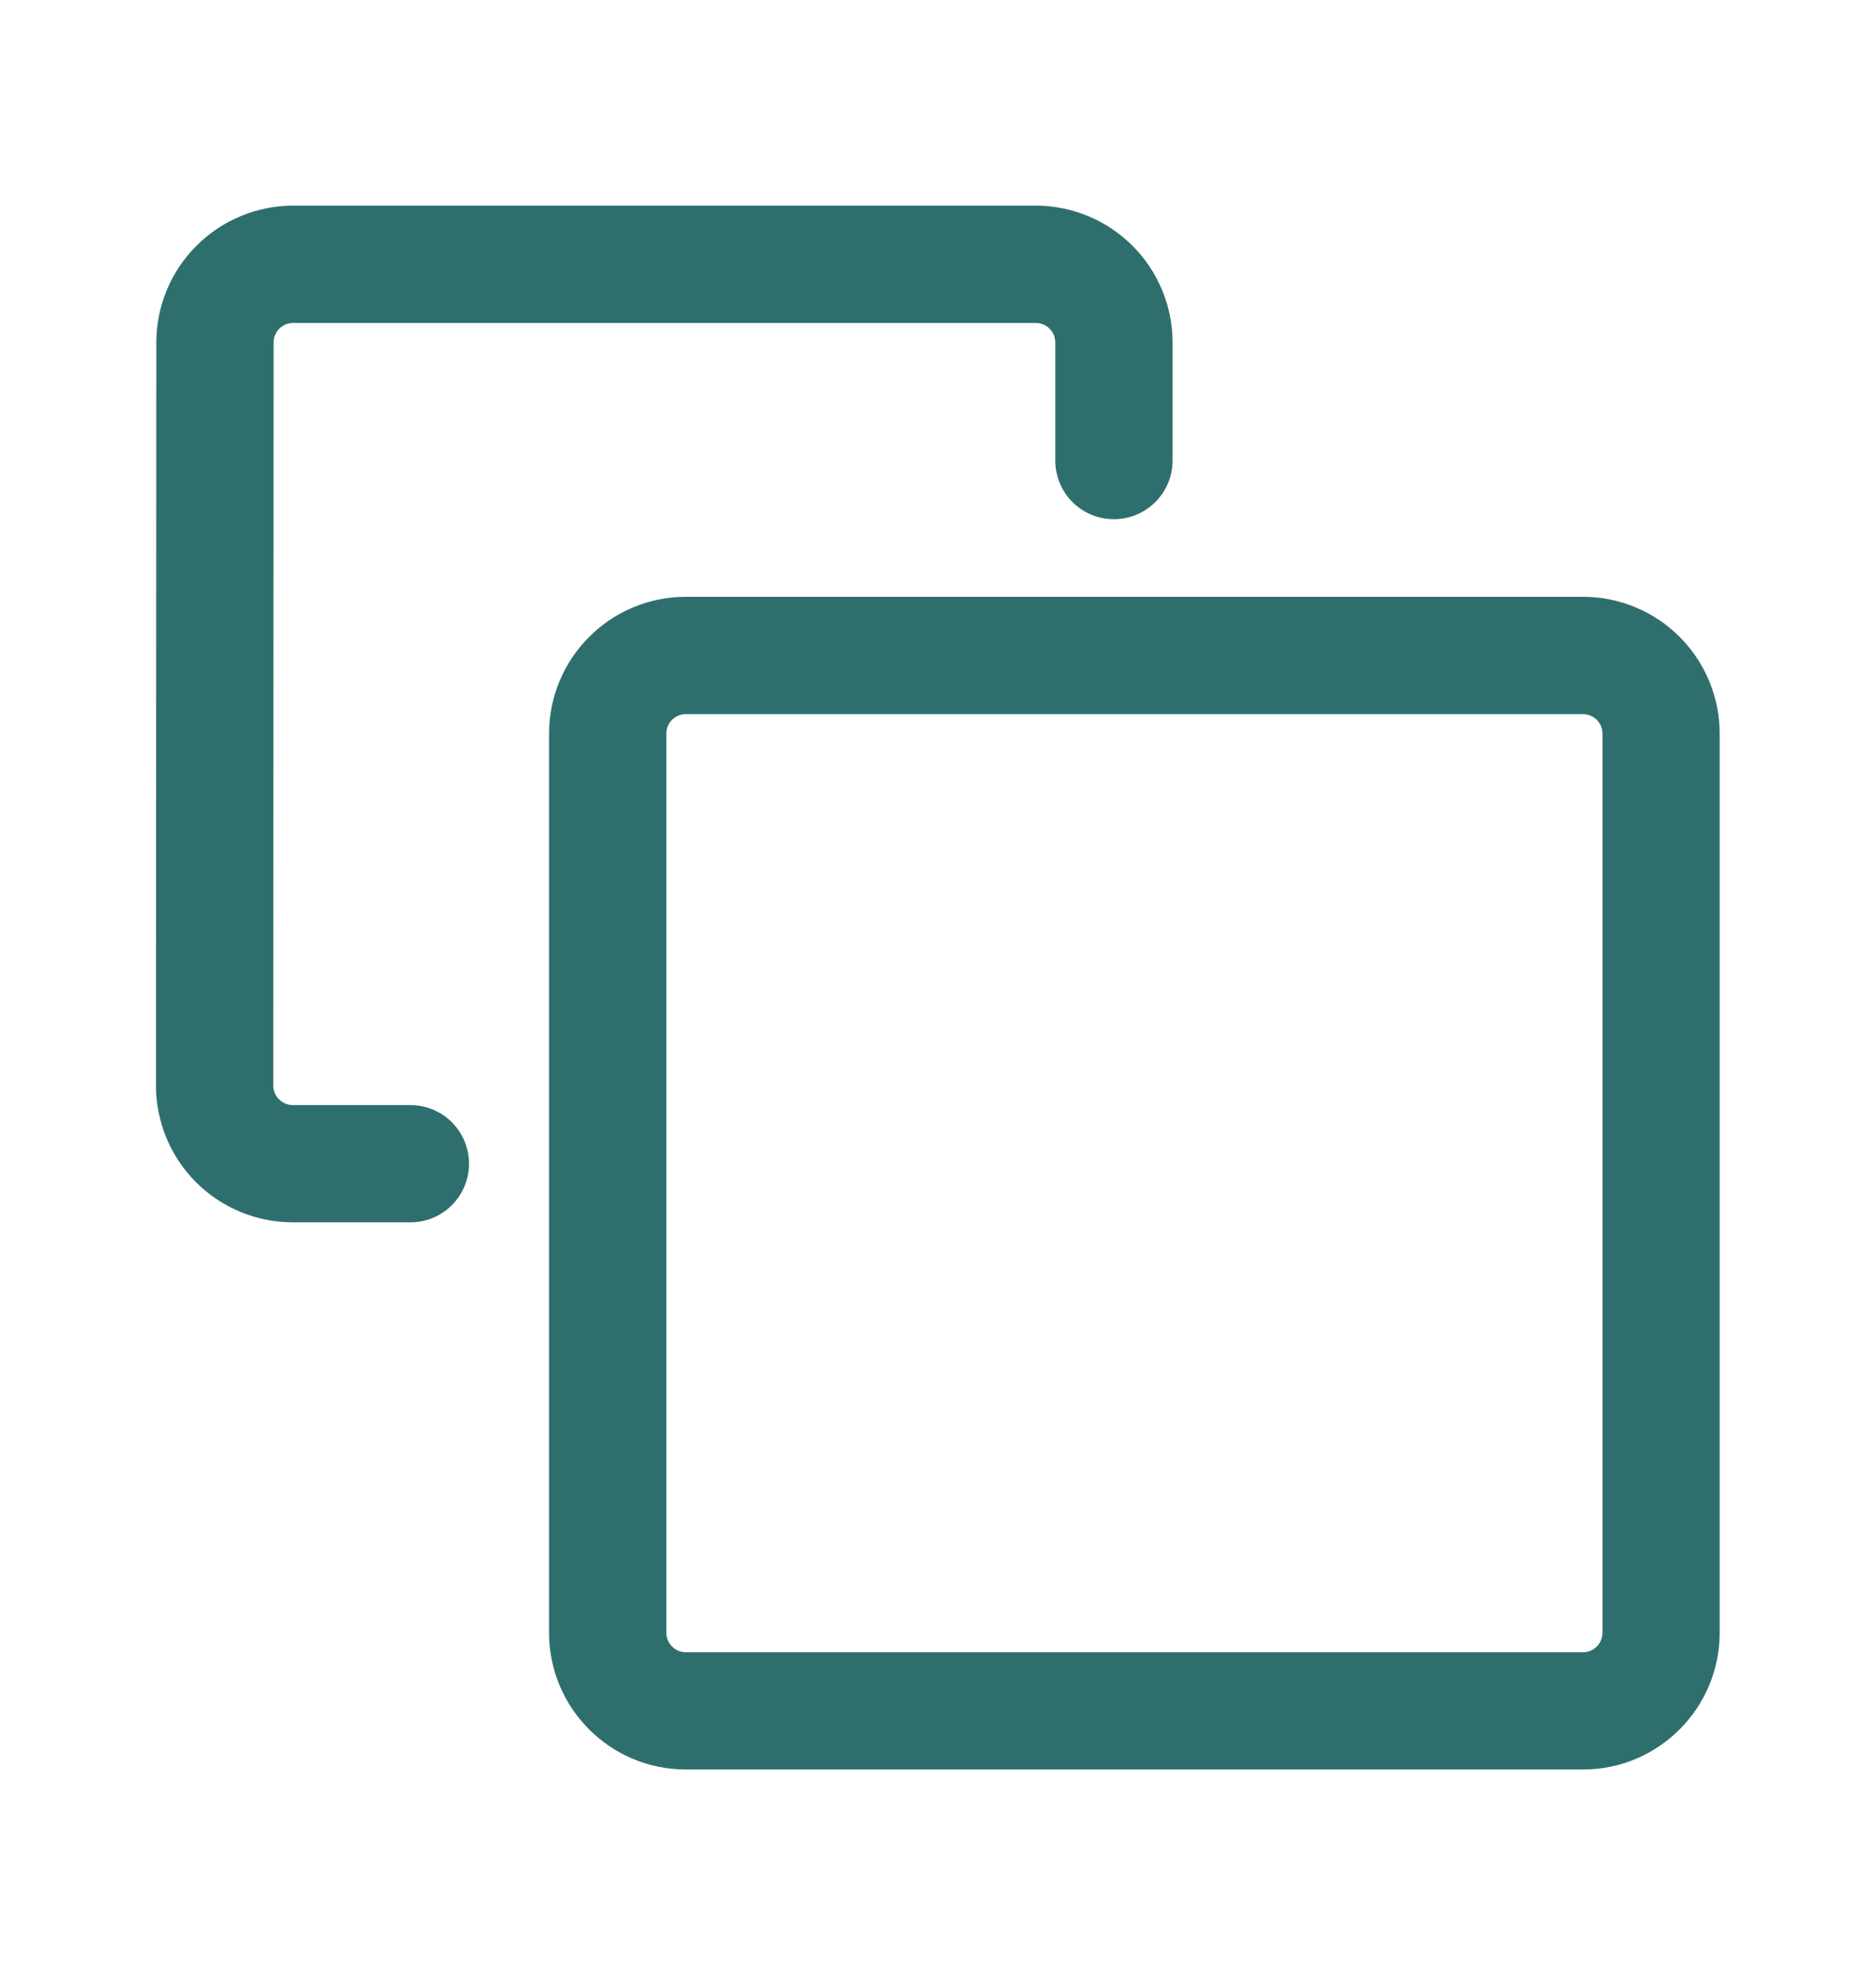 <svg xmlns="http://www.w3.org/2000/svg" width="21" height="22" viewBox="0 0 21 22" fill="none">
<path d="M6.146 18.27C6.146 19.115 6.832 19.801 7.678 19.801H17.719C18.564 19.801 19.25 19.115 19.25 18.27V8.209C19.25 7.803 19.089 7.414 18.802 7.127C18.515 6.839 18.125 6.678 17.719 6.678H7.678C7.272 6.678 6.882 6.839 6.595 7.127C6.308 7.414 6.146 7.803 6.146 8.209V18.27ZM7.678 18.489C7.62 18.489 7.564 18.466 7.523 18.425C7.482 18.384 7.459 18.328 7.459 18.27V8.209C7.459 8.088 7.557 7.991 7.678 7.991H17.719C17.777 7.991 17.833 8.014 17.874 8.055C17.915 8.096 17.938 8.151 17.938 8.209V18.27C17.938 18.328 17.915 18.384 17.874 18.425C17.833 18.466 17.777 18.489 17.719 18.489H7.678Z" fill="#2E6F6E"/>
<path d="M1.746 12.146C1.746 12.347 1.786 12.546 1.862 12.732C1.939 12.918 2.052 13.087 2.194 13.229C2.336 13.371 2.505 13.484 2.691 13.561C2.877 13.638 3.076 13.678 3.277 13.678H4.594C4.768 13.678 4.935 13.609 5.058 13.486C5.181 13.363 5.25 13.196 5.25 13.022C5.25 12.848 5.181 12.681 5.058 12.558C4.935 12.435 4.768 12.366 4.594 12.366H3.277C3.219 12.366 3.164 12.342 3.123 12.301C3.082 12.26 3.059 12.205 3.059 12.147L3.063 3.832C3.063 3.712 3.16 3.614 3.282 3.614H11.594C11.652 3.614 11.708 3.637 11.749 3.678C11.79 3.719 11.813 3.774 11.813 3.832V5.154C11.813 5.328 11.882 5.495 12.005 5.618C12.128 5.741 12.295 5.81 12.469 5.81C12.643 5.81 12.81 5.741 12.933 5.618C13.056 5.495 13.126 5.328 13.126 5.154V3.832C13.126 3.426 12.964 3.037 12.677 2.75C12.39 2.463 12 2.301 11.594 2.301H3.282C2.876 2.301 2.486 2.463 2.199 2.75C1.912 3.037 1.75 3.426 1.75 3.832L1.746 12.146Z" fill="#2E6F6E"/>
</svg>